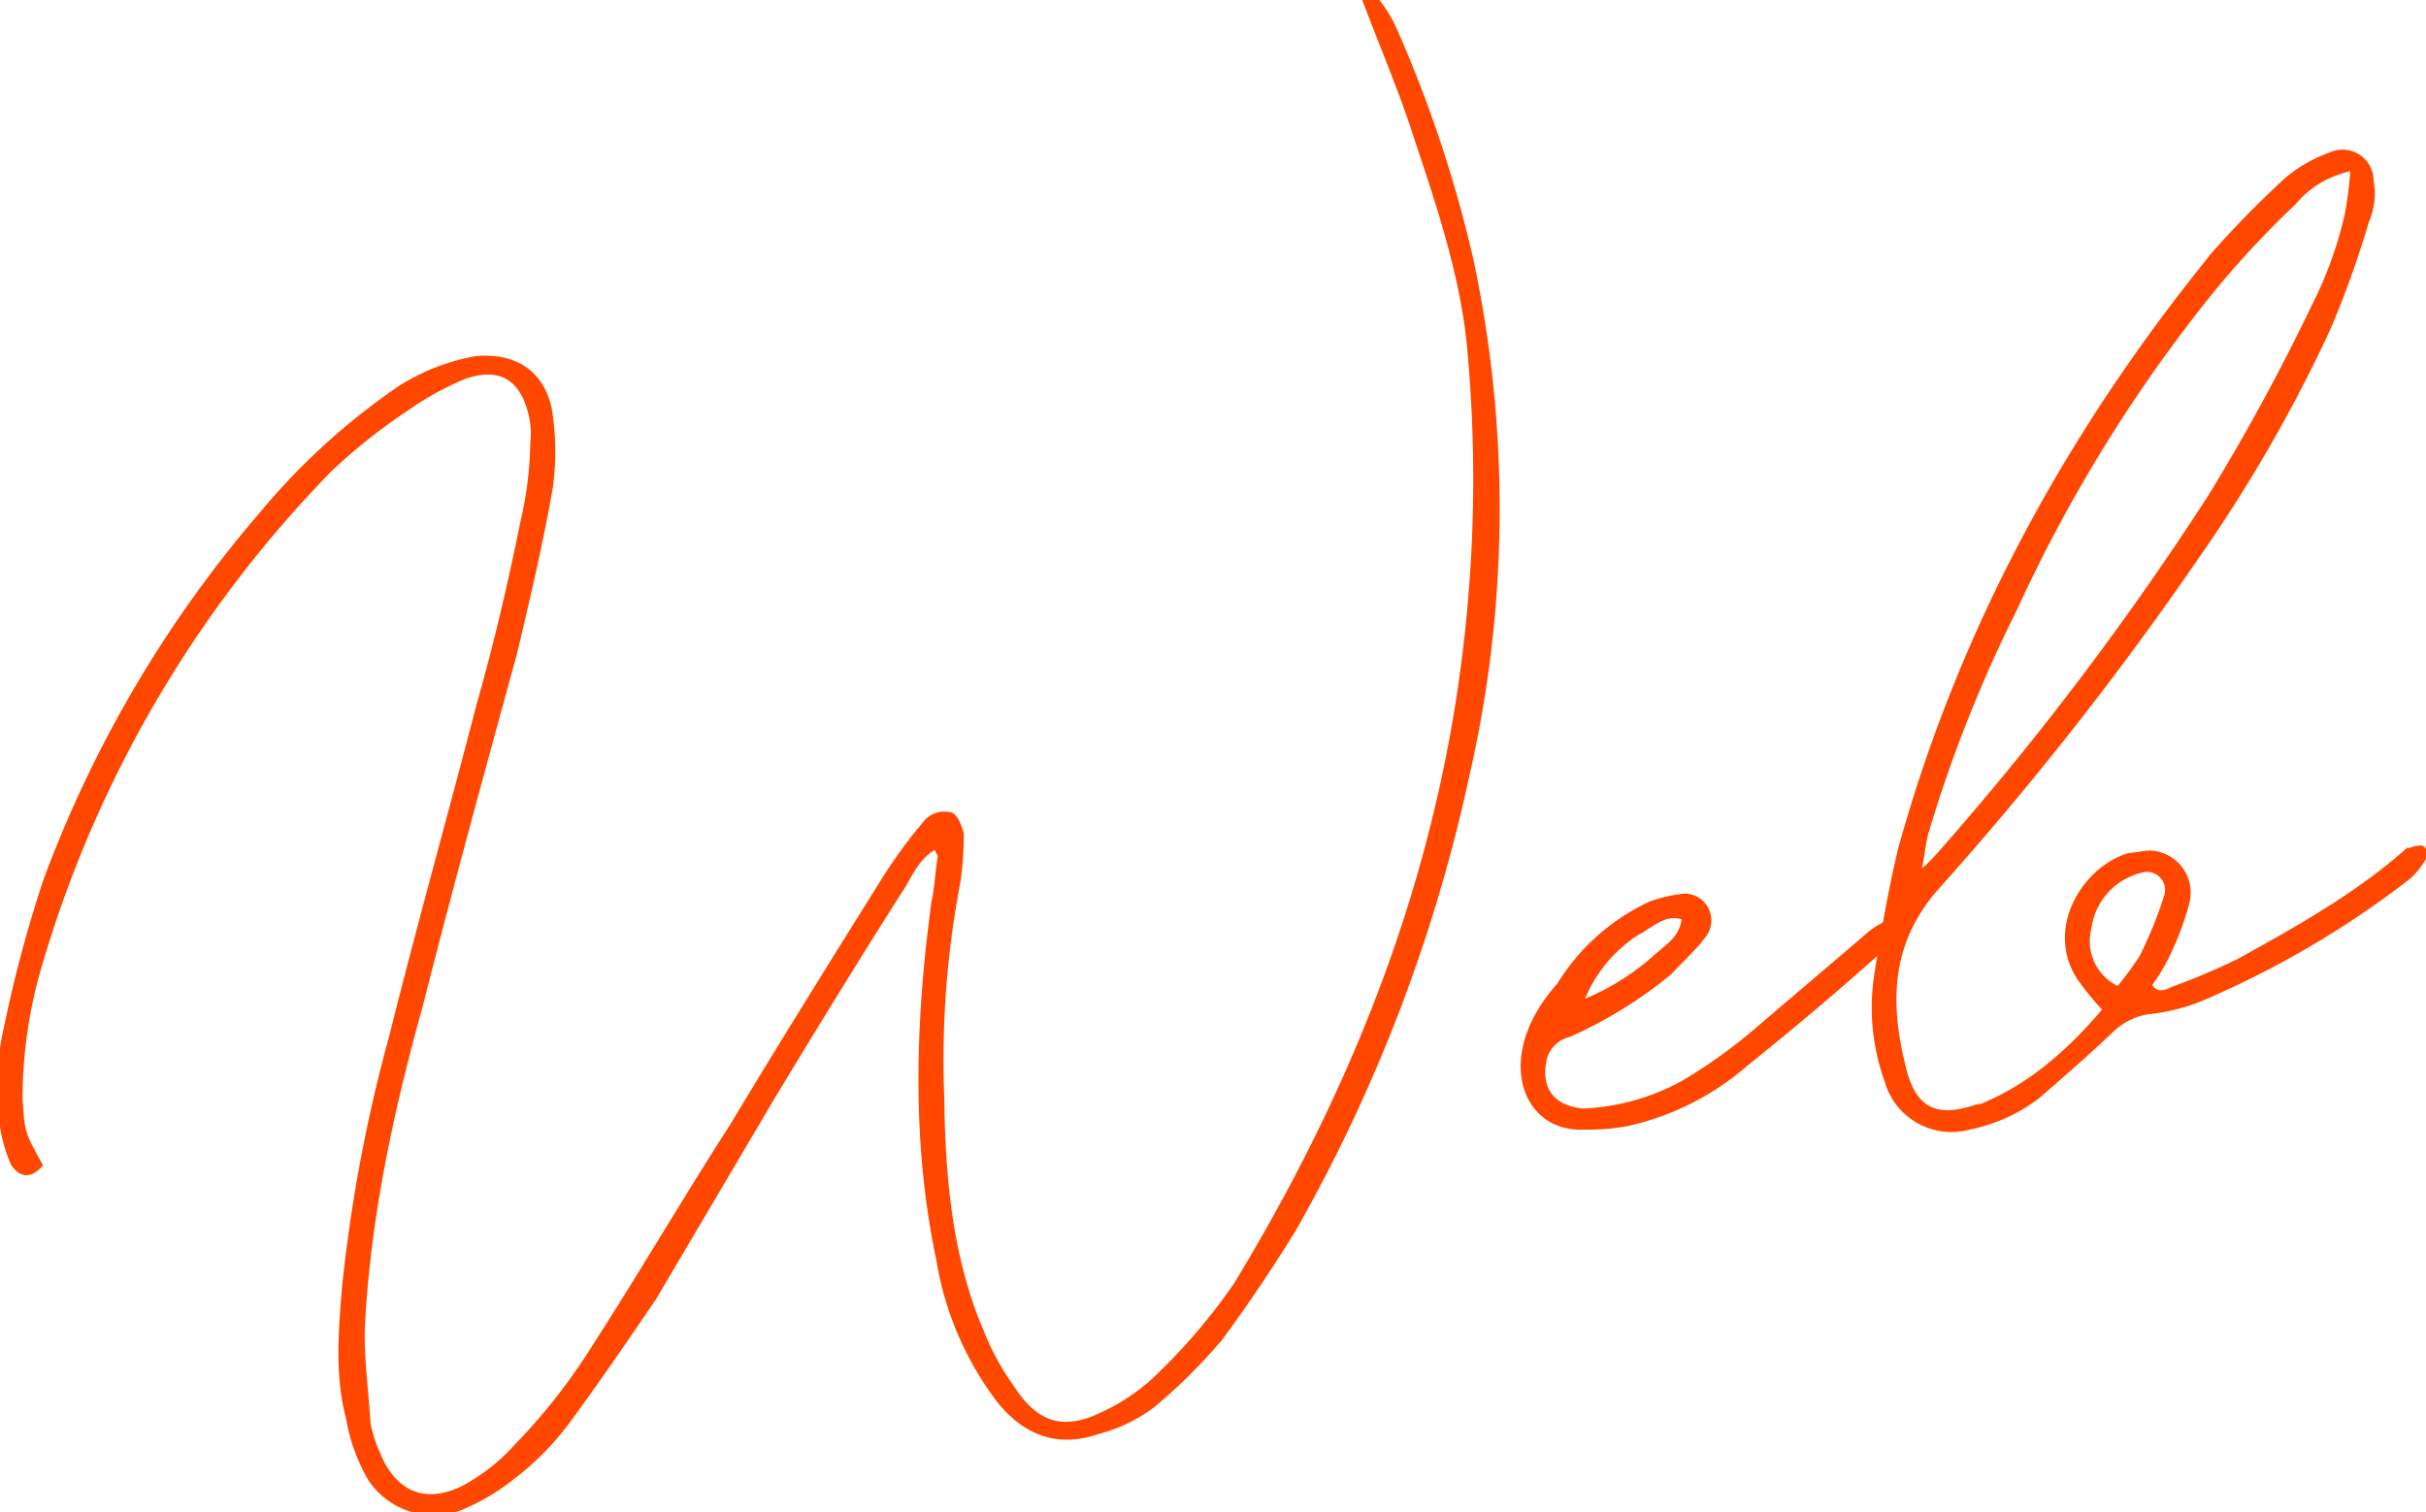 <svg id="Grupo_562" data-name="Grupo 562" xmlns="http://www.w3.org/2000/svg" xmlns:xlink="http://www.w3.org/1999/xlink" width="218.742" height="136.357" viewBox="0 0 218.742 136.357">
  <defs>
    <clipPath id="clip-path">
      <rect id="Rectángulo_61" data-name="Rectángulo 61" width="218.742" height="136.357" fill="#ff4700" stroke="#ff4700" stroke-width="0.5"/>
    </clipPath>
  </defs>
  <g id="Grupo_561" data-name="Grupo 561" clip-path="url(#clip-path)">
    <path id="Trazado_516" data-name="Trazado 516" d="M89.986,126.081a28.564,28.564,0,0,1-5.321-12.539c-2.229-10.609-1.9-21.348-.428-32.251.292-1.231.32-2.659.578-4.122-.033-.233-.3-.433-.363-.9-1.539.7-2.256,2.225-3.005,3.522-4.015,6.281-8,12.794-11.781,19.041L58.933,117.01c-2.512,3.688-5.027,7.377-7.77,11.1a25.034,25.034,0,0,1-4.9,4.983,19.57,19.57,0,0,1-4.747,2.822A6.83,6.83,0,0,1,33.4,133.28a16.37,16.37,0,0,1-1.952-5.421c-1.028-3.891-.681-7.98-.332-12.069a139.68,139.68,0,0,1,4.259-22.473c2.526-10.1,5.315-20.01,7.875-29.882,1.558-5.451,2.852-11.1,3.95-16.489a32.752,32.752,0,0,0,.863-7.014,7.342,7.342,0,0,0-.106-2.36c-.732-3.458-2.8-4.823-6.143-3.629a26.853,26.853,0,0,0-5.207,2.888,50.129,50.129,0,0,0-6.935,5.514A107.105,107.105,0,0,0,3.547,86.972,42.78,42.78,0,0,0,1.781,99.107c.207,3.058.207,3.058,1.79,5.919-1.014,1.1-1.77.731-2.362-.134a14.01,14.01,0,0,1-.9-2.961,23.872,23.872,0,0,1,.3-9.309,117.985,117.985,0,0,1,3.5-13.1A108.018,108.018,0,0,1,23.688,46.294,60.576,60.576,0,0,1,36.114,35a18.912,18.912,0,0,1,6.879-2.654c3.475-.262,5.808,1.3,6.507,4.527a23.591,23.591,0,0,1,.088,7.116c-.9,5.12-2.067,10.039-3.234,14.957-2.917,10.639-5.837,21.275-8.525,31.879-2.626,9.407-4.727,19.214-5.189,29.022-.056,2.859.346,5.652.519,8.479a11.911,11.911,0,0,0,.861,2.726c1.454,3.593,4.213,4.859,7.717,3.166a17.428,17.428,0,0,0,4.842-3.787,53.8,53.8,0,0,0,7.121-9.1c4.21-6.547,8.157-13.292,12.368-19.838,4.534-7.544,9.1-14.854,13.67-22.166a44.29,44.29,0,0,1,3.92-5.316,2.226,2.226,0,0,1,2.031-.53c.493.167.89,1.3.957,1.763a27.821,27.821,0,0,1-.314,4.322,85.1,85.1,0,0,0-1.449,19.217c.088,7.115.668,14.4,3.51,21.115a23.506,23.506,0,0,0,2.87,5.289c2.11,3.26,4.573,4.092,8.075,2.4a18.276,18.276,0,0,0,5.532-3.886,53.2,53.2,0,0,0,6.6-7.841c11.549-19.008,19.194-39.116,21.124-61.491a127.914,127.914,0,0,0-.106-23.507c-.677-6.317-2.728-12.436-4.78-18.557-1.292-4.091-3.043-8.115-4.563-12.172L124.06,0a12.648,12.648,0,0,1,1.516,2.4,114.456,114.456,0,0,1,6.985,20.852,107.434,107.434,0,0,1-.313,46.614A144.29,144.29,0,0,1,116.6,110.844c-2.089,3.39-4.21,6.547-6.561,9.737a48.773,48.773,0,0,1-6.147,6.112,14.15,14.15,0,0,1-5.043,2.39c-3.572,1.225-6.56-.007-8.864-3" transform="translate(0)" fill="#ff4700" stroke="#ff4700" stroke-width="0.5"/>
    <path id="Trazado_517" data-name="Trazado 517" d="M166.28,115.345c-5.573.327-7.957-6.457-2.3-12.736a19.046,19.046,0,0,1,8.308-7.374,13.011,13.011,0,0,1,2.95-.661,2.163,2.163,0,0,1,1.684,3.558c-.784,1.063-2.027,2.193-3.041,3.288A39.51,39.51,0,0,1,164.844,107a3.082,3.082,0,0,0-2.256,2.226c-.549,2.693.637,4.423,3.491,4.724a20.636,20.636,0,0,0,9.011-2.487,47.4,47.4,0,0,0,7-5.046l9.388-8c2.681-2.524,4.915-1.659,2.361.135-4.774,4.251-8.111,7.108-13.148,11.16a24.2,24.2,0,0,1-10.708,5.344,19.688,19.688,0,0,1-3.7.295m6.249-15.156c1.243-1.129,2.552-1.793,2.743-3.721-1.741-.7-2.949.662-4.258,1.325a12.811,12.811,0,0,0-5.162,6.446,22.216,22.216,0,0,0,6.678-4.051" transform="translate(-23.378 -13.755)" fill="#ff4700" stroke="#ff4700" stroke-width="0.5"/>
    <path id="Trazado_518" data-name="Trazado 518" d="M198.937,99.768a19.331,19.331,0,0,1-.917-9.609c.611-3.89,1.255-7.547,2.13-11.238,5.545-20.045,15.392-37.857,28.33-53.738a89.546,89.546,0,0,1,6.537-6.644,12.928,12.928,0,0,1,3.9-2.223,2.55,2.55,0,0,1,3.615,2.33,6.2,6.2,0,0,1-.414,3.624,88.269,88.269,0,0,1-3.511,9.772,134.612,134.612,0,0,1-11.612,20.2,294.17,294.17,0,0,1-23.552,30c-4.642,5.182-4.525,10.867-2.966,16.82.962,3.425,2.966,4.326,6.537,3.1l.46-.066c4.422-1.824,7.953-4.947,11.155-8.734a27.582,27.582,0,0,1-2.271-2.762c-2.965-4.324.232-9.774,4.262-11.067l1.836-.265a3.558,3.558,0,0,1,3.458,4.492,25.669,25.669,0,0,1-1.333,3.757,17.733,17.733,0,0,1-2.055,3.622c.628,1.1,1.512.732,2.167.4a61.521,61.521,0,0,0,5.96-2.522c5.206-2.888,10.411-5.776,14.991-9.762a2.883,2.883,0,0,1,1.343-.432c.229-.033.262.2.525.4a7.117,7.117,0,0,1-1.566,2.126A84.78,84.78,0,0,1,227.15,92.378a17.109,17.109,0,0,1-4.751,1.16,6.174,6.174,0,0,0-3.275,1.66c-2.06,1.96-4.35,3.952-6.64,5.945a14.929,14.929,0,0,1-6.155,2.788,6,6,0,0,1-7.392-4.162m4.986-20.677a270.729,270.729,0,0,0,24.2-32,192.085,192.085,0,0,0,9.261-17.015,35.888,35.888,0,0,0,3.023-8.276,33.926,33.926,0,0,0,.544-4.355,12.467,12.467,0,0,0-2.458.828,9.079,9.079,0,0,0-2.944,2.325,84.883,84.883,0,0,0-8.694,9.569A135.69,135.69,0,0,0,210.38,57.253a123.714,123.714,0,0,0-7.906,19.909c-.326,1-.387,2.194-.807,4.156a18.355,18.355,0,0,0,2.256-2.226m18,9.526a37.47,37.47,0,0,0,2.245-5.551,1.884,1.884,0,0,0-2.433-2.264,6.2,6.2,0,0,0-4.641,5.184,4.757,4.757,0,0,0,2.674,5.555,26.688,26.688,0,0,0,2.155-2.923" transform="translate(-28.765 -2.341)" fill="#ff4700" stroke="#ff4700" stroke-width="0.5"/>
  </g>
</svg>
